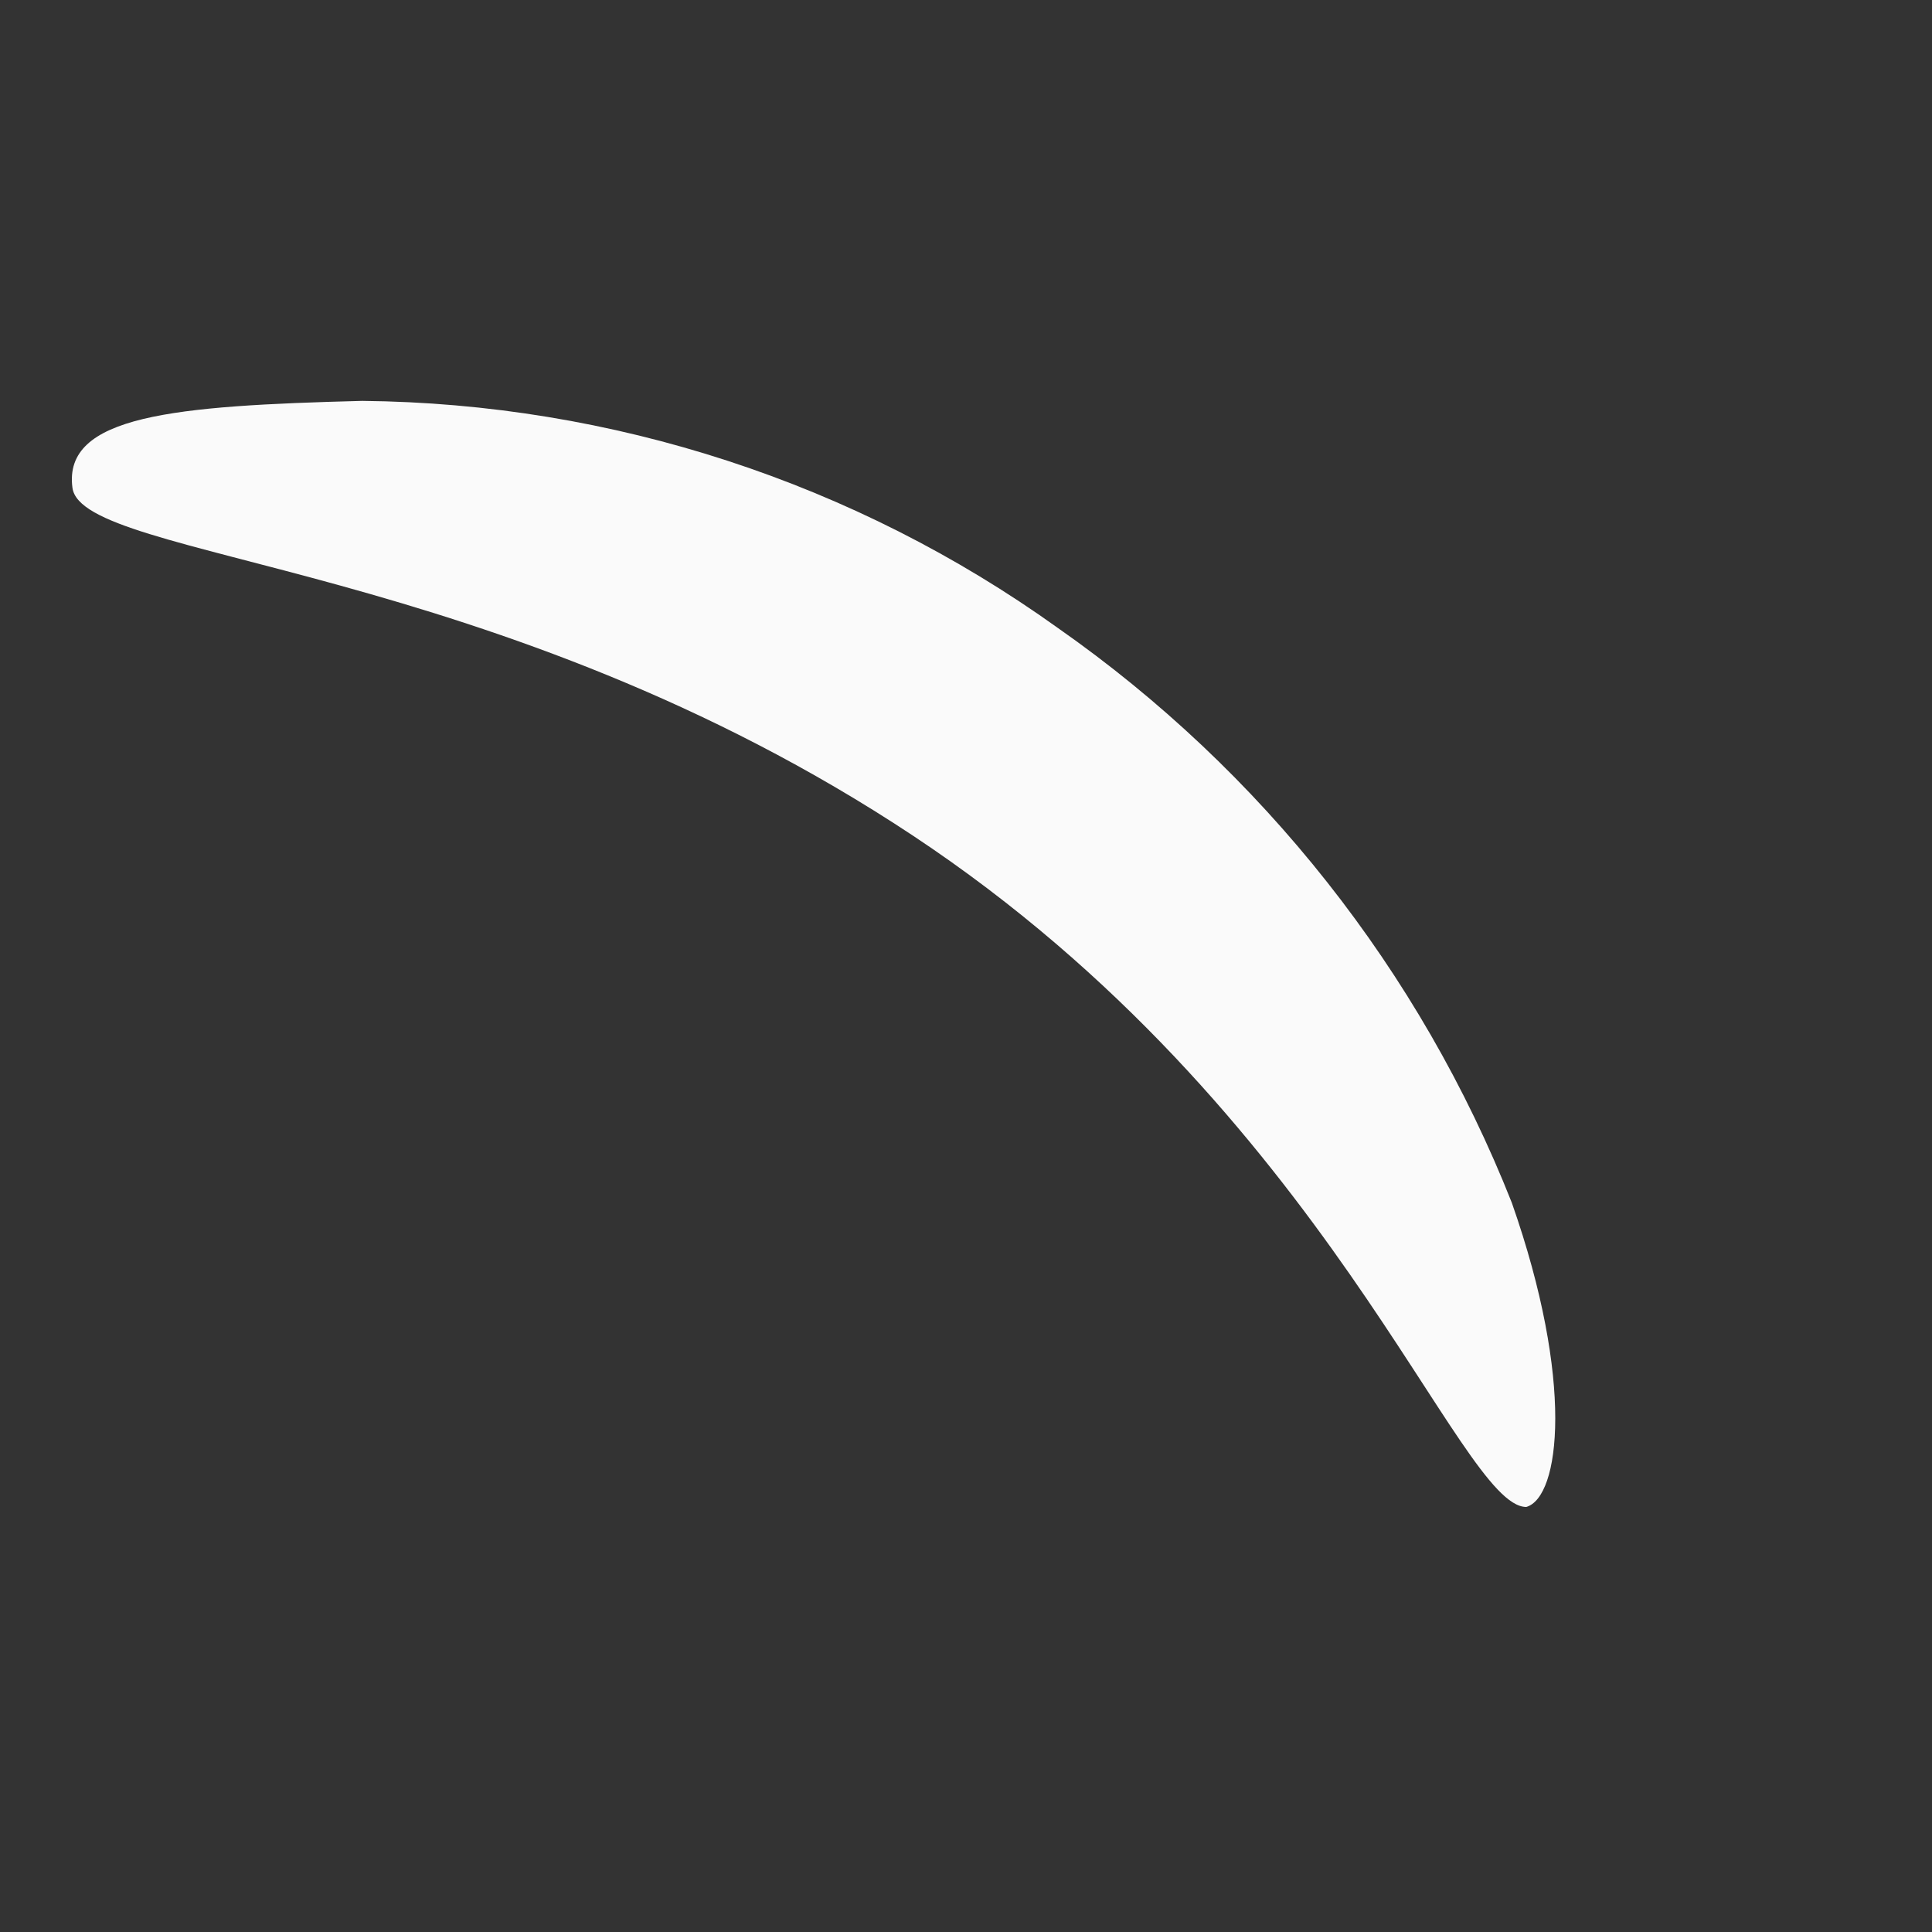<?xml version="1.0" encoding="UTF-8" standalone="no"?><svg width='4' height='4' viewBox='0 0 4 4' fill='none' xmlns='http://www.w3.org/2000/svg'>
<rect x="0" y="0" width="4" height="4" fill="#333333" stroke="none"/>
<path d='M3.16 3.12C3.02 3.12 2.75 2.3 1.89 1.73C1.03 1.16 0.17 1.16 0.15 1.01C0.13 0.86 0.36 0.84 0.75 0.83C1.267 0.835 1.77 0.999 2.19 1.3C2.613 1.596 2.94 2.01 3.13 2.49C3.26 2.86 3.23 3.1 3.16 3.12Z' fill='#FAFAFA'/>
</svg>
